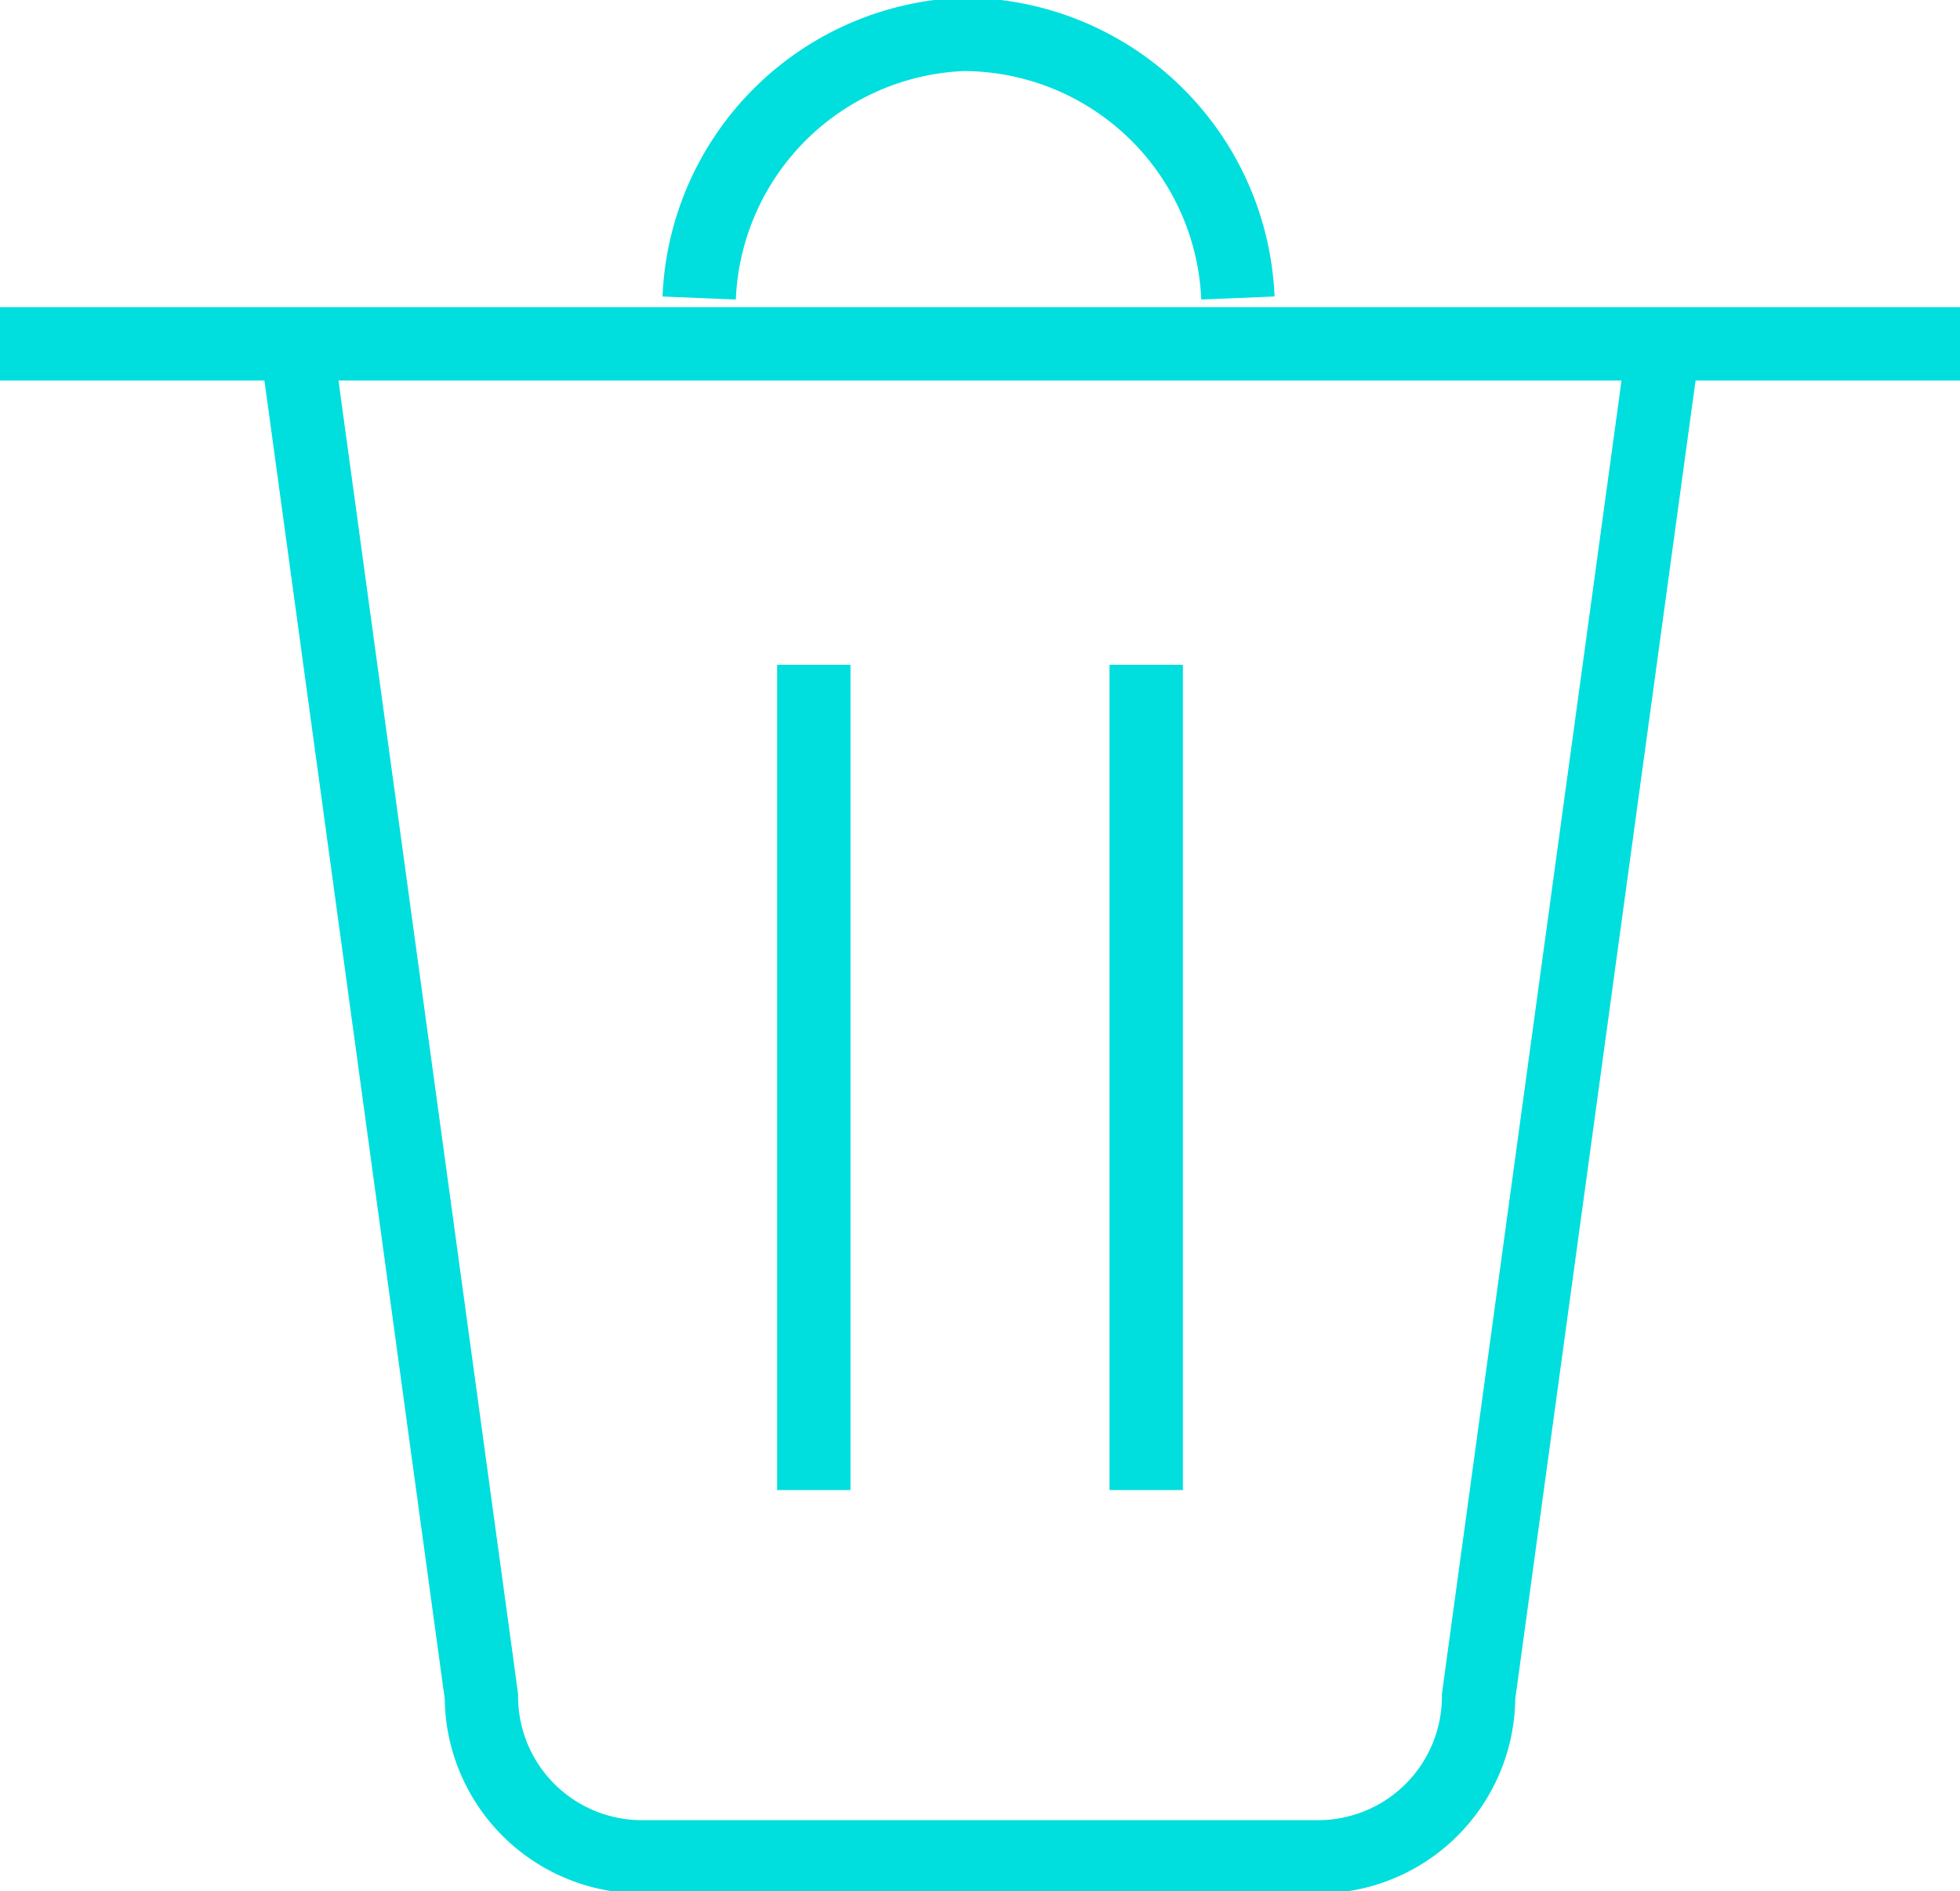 <svg xmlns="http://www.w3.org/2000/svg" width="17.1" height="16.5" viewBox="0 0 17.1 16.5">
  <defs>
    <style>
      .cls-1 {
        fill: none;
        stroke: #00dede;
        stroke-miterlimit: 10;
        stroke-width: 0.64px;
      }
    </style>
  </defs>
  <g id="Layer_2" data-name="Layer 2">
    <g id="uploaded_images" data-name="uploaded images">
      <g id="global_settings" data-name="global settings">
        <g id="trashy">
          <g id="trashy_on_hover" data-name="trashy on hover">
            <line class="cls-1" y1="3" x2="17.1" y2="3"/>
            <path class="cls-1" d="M6.1,2.6A2.4,2.4,0,0,1,8.4.3a2.4,2.4,0,0,1,2.4,2.3"/>
            <path class="cls-1" d="M14.5,3.1,12.9,14.8a1.4,1.4,0,0,1-1.4,1.4H5.6a1.4,1.4,0,0,1-1.4-1.4L2.6,3.1"/>
            <line class="cls-1" x1="7.1" y1="5.8" x2="7.1" y2="13"/>
            <line class="cls-1" x1="10" y1="5.8" x2="10" y2="13"/>
          </g>
        </g>
      </g>
    </g>
  </g>
</svg>

